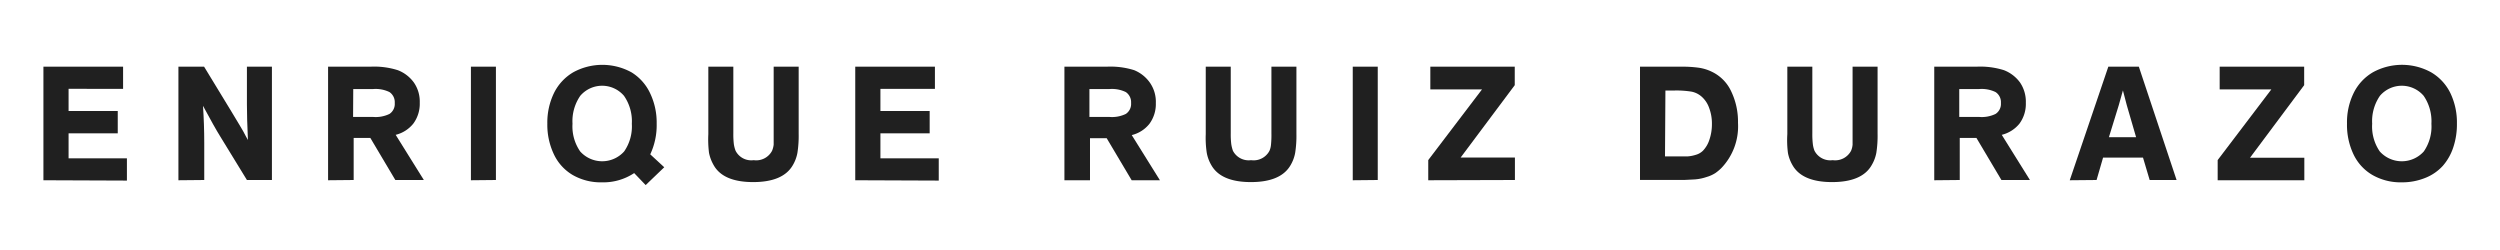 <svg width="300" height="30" viewBox="0 0 300 30" fill="none" xmlns="http://www.w3.org/2000/svg">
  <g fill="#202020">
    <path d="M5.21,21.63V8h9.56v2.66H8.23v2.66h5.9V16H8.23V19h7v2.67Z"/>
    <path d="M21.41,21.63V8h3.08l3.24,5.32c.32.53.65,1.08,1,1.66s.59,1,.76,1.35l.26.47h0q-.12-2.68-.12-4.26V8h3v13.6h-3l-3.21-5.24c-.23-.37-.52-.86-.86-1.47l-.85-1.55-.35-.64h0q.15,2.27.15,4.44v4.46Z"/>
    <path d="M39.37,21.63V8h5.12a9.37,9.37,0,0,1,3.24.42,4.25,4.25,0,0,1,1.94,1.49,4,4,0,0,1,.7,2.42,4,4,0,0,1-.77,2.5,3.91,3.91,0,0,1-2.12,1.35l3.38,5.42H47.44l-3-5.05h-2v5.05Zm3-7.6h2.37a3.78,3.78,0,0,0,2-.36,1.44,1.44,0,0,0,.63-1.31,1.47,1.47,0,0,0-.63-1.31,3.78,3.78,0,0,0-2-.36H42.39Z"/>
    <path d="M56.51,21.63V8h3v13.6Z"/>
    <path d="M66.46,18.5a8.22,8.22,0,0,1-.78-3.67,8.12,8.12,0,0,1,.8-3.67,5.93,5.93,0,0,1,2.3-2.48,7.27,7.27,0,0,1,7,0A5.84,5.84,0,0,1,78,11.16a8.12,8.12,0,0,1,.8,3.67,8.24,8.24,0,0,1-.77,3.69l1.68,1.55-2.23,2.14-1.38-1.44a6.68,6.68,0,0,1-3.87,1.11,6.75,6.75,0,0,1-3.54-.9A5.68,5.68,0,0,1,66.46,18.5Zm3.17-7a5.36,5.36,0,0,0-.93,3.35,5.27,5.27,0,0,0,.92,3.32,3.54,3.54,0,0,0,5.28,0,5.27,5.27,0,0,0,.92-3.32,5.34,5.34,0,0,0-.94-3.35,3.45,3.45,0,0,0-5.25,0Z"/>
    <path d="M85,16.09V8h3v8a9.94,9.94,0,0,0,.06,1.28,3.71,3.71,0,0,0,.21.81,2.11,2.11,0,0,0,2.17,1.13,2.15,2.15,0,0,0,2.21-1.13,2.67,2.67,0,0,0,.19-.73c0-.29,0-.74,0-1.36V8h3v8.06a13.12,13.12,0,0,1-.15,2.28,4.49,4.49,0,0,1-.54,1.46c-.77,1.36-2.36,2.05-4.77,2.05s-4-.69-4.75-2.05a4.8,4.8,0,0,1-.55-1.47A13,13,0,0,1,85,16.09Z"/>
    <path d="M102.63,21.63V8h9.56v2.66h-6.54v2.66h5.91V16h-5.91V19h7v2.67Z"/>
    <path d="M127.73,21.63V8h5.12a9.48,9.48,0,0,1,3.25.42A4.27,4.27,0,0,1,138,9.94a4,4,0,0,1,.7,2.42,4,4,0,0,1-.77,2.5,3.88,3.88,0,0,1-2.12,1.35l3.38,5.42H135.8l-3-5.05h-2v5.05Zm3-7.6h2.37a3.78,3.78,0,0,0,2-.36,1.44,1.44,0,0,0,.63-1.31,1.47,1.47,0,0,0-.63-1.31,3.78,3.78,0,0,0-2-.36h-2.37Z"/>
    <path d="M144.69,16.09V8h3v8a9.94,9.94,0,0,0,.06,1.28,4.36,4.36,0,0,0,.2.81,2.13,2.13,0,0,0,2.18,1.13,2.15,2.15,0,0,0,2.21-1.13,2.36,2.36,0,0,0,.18-.73,11.47,11.47,0,0,0,.05-1.36V8h3v8.06a13.12,13.12,0,0,1-.15,2.28,4.49,4.49,0,0,1-.54,1.46c-.77,1.36-2.36,2.05-4.77,2.05s-4-.69-4.76-2.05a4.54,4.54,0,0,1-.54-1.47A11.91,11.91,0,0,1,144.69,16.09Z"/>
    <path d="M162.33,21.63V8h3v13.6Z"/>
    <path d="M171.39,21.63V19.21l6.45-8.48h-6.2V8h10.13v2.22l-6.49,8.68h6.51v2.7Z"/>
    <path d="M196.8,21.63V8h5a14.67,14.67,0,0,1,2,.12,5.3,5.3,0,0,1,1.64.5A4.86,4.86,0,0,1,207.76,11a8.38,8.38,0,0,1,.8,3.74,7.24,7.24,0,0,1-2,5.43,5.45,5.45,0,0,1-.72.6,4,4,0,0,1-.83.4c-.31.1-.59.19-.83.24a5.43,5.43,0,0,1-1,.13l-1,.05H196.8Zm3-2.86h1.38l1.31,0a4.22,4.22,0,0,0,1-.19,2,2,0,0,0,.85-.48,3.38,3.38,0,0,0,.78-1.31,5.73,5.73,0,0,0,.31-1.92,5.28,5.28,0,0,0-.33-1.91,3.22,3.22,0,0,0-.89-1.35A2.59,2.59,0,0,0,203,11a11.45,11.45,0,0,0-2-.14h-1.15Z"/>
    <path d="M214.48,16.09V8h3v8a9.94,9.94,0,0,0,.06,1.28,3.2,3.2,0,0,0,.2.81,2.13,2.13,0,0,0,2.18,1.13,2.16,2.16,0,0,0,2.21-1.13,2.36,2.36,0,0,0,.18-.73c0-.29,0-.74,0-1.36V8h3v8.06a13.12,13.12,0,0,1-.15,2.28,4.5,4.5,0,0,1-.55,1.46c-.76,1.36-2.35,2.05-4.76,2.05s-4-.69-4.76-2.05a4.54,4.54,0,0,1-.54-1.47A11.91,11.91,0,0,1,214.48,16.09Z"/>
    <path d="M232.11,21.63V8h5.12a9.45,9.45,0,0,1,3.24.42,4.3,4.3,0,0,1,1.94,1.49,4.09,4.09,0,0,1,.69,2.42,4,4,0,0,1-.76,2.5,3.94,3.94,0,0,1-2.13,1.35l3.38,5.42h-3.42l-3-5.05h-2v5.05Zm3-7.6h2.36a3.78,3.78,0,0,0,2-.36,1.43,1.43,0,0,0,.64-1.31,1.45,1.45,0,0,0-.64-1.31,3.78,3.78,0,0,0-2-.36h-2.36Z"/>
    <path d="M248.37,21.63,253,8h3.66l4.53,13.6h-3.23l-.8-2.69h-4.79l-.78,2.69Zm4.7-5.17h3.26l-1.12-3.85-.46-1.76h0c-.16.6-.33,1.19-.5,1.78Z"/>
    <path d="M266.12,21.63V19.21l6.44-8.48h-6.2V8H276.5v2.22L270,18.93h6.52v2.7Z"/>
    <path d="M282.41,18.5a8.22,8.22,0,0,1-.77-3.67,8,8,0,0,1,.8-3.67,5.87,5.87,0,0,1,2.3-2.48,7.25,7.25,0,0,1,7,0,5.87,5.87,0,0,1,2.3,2.48,8.12,8.12,0,0,1,.79,3.67,8.63,8.63,0,0,1-.44,2.86,6.36,6.36,0,0,1-1.26,2.22A5.65,5.65,0,0,1,291,21.36a7.35,7.35,0,0,1-2.8.52,6.8,6.8,0,0,1-3.54-.9A5.68,5.68,0,0,1,282.41,18.5Zm3.18-7a5.36,5.36,0,0,0-.93,3.35,5.27,5.27,0,0,0,.91,3.32,3.55,3.55,0,0,0,5.29,0,5.27,5.27,0,0,0,.91-3.32,5.4,5.4,0,0,0-.93-3.35,3.45,3.45,0,0,0-5.25,0Z"/>
  </g>
</svg>
